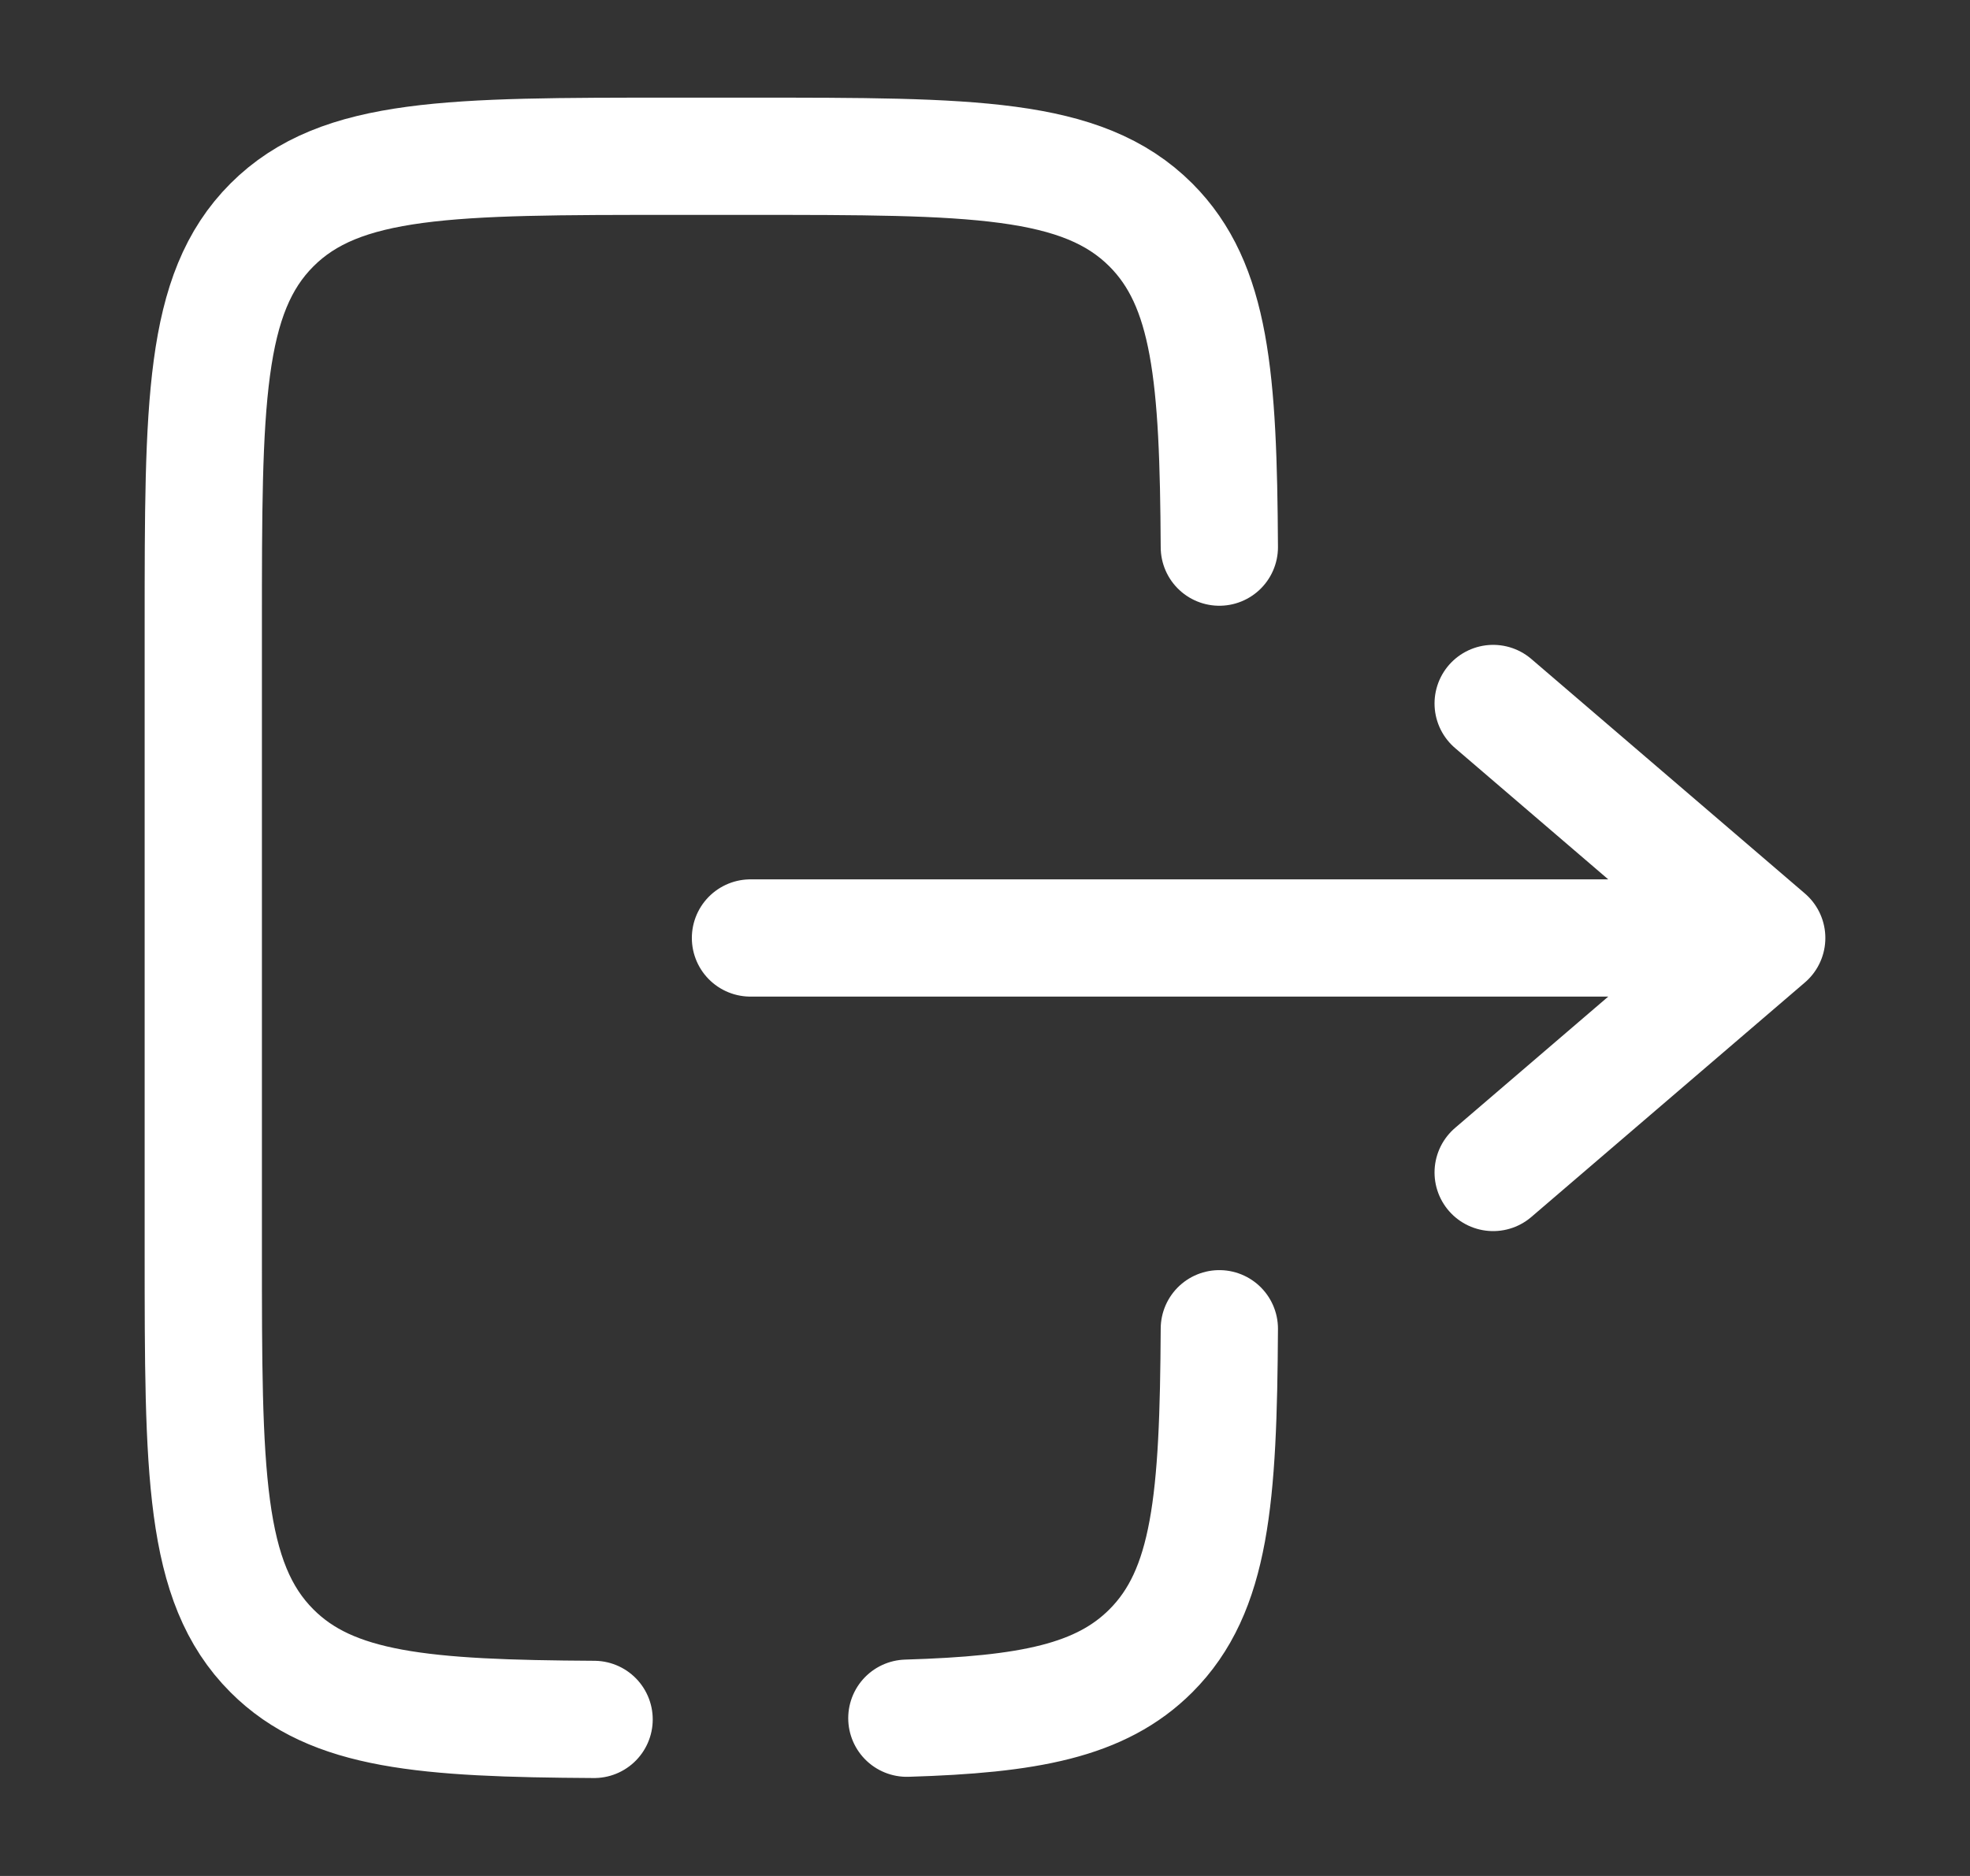 <svg width="21" height="20" viewBox="0 0 21 20" fill="none" xmlns="http://www.w3.org/2000/svg">
<rect x="0" y="0" width="21" height="20" fill="#333333" stroke="none"/>
<path d="M8 10H18.833M18.833 10L15.917 7.5M18.833 10L15.917 12.5" stroke="white" stroke-width="1.25" stroke-linecap="round" stroke-linejoin="round"/>
<path d="M12.998 5.833C12.988 4.02 12.908 3.039 12.268 2.398C11.535 1.666 10.357 1.666 8 1.666H7.167C4.81 1.666 3.631 1.666 2.899 2.398C2.167 3.13 2.167 4.309 2.167 6.666V13.333C2.167 15.69 2.167 16.868 2.899 17.6C3.539 18.241 4.521 18.321 6.333 18.331M12.998 14.166C12.988 15.979 12.908 16.96 12.268 17.6C11.733 18.135 10.961 18.279 9.667 18.318" stroke="white" stroke-width="1.25" stroke-linecap="round"/>
</svg>
